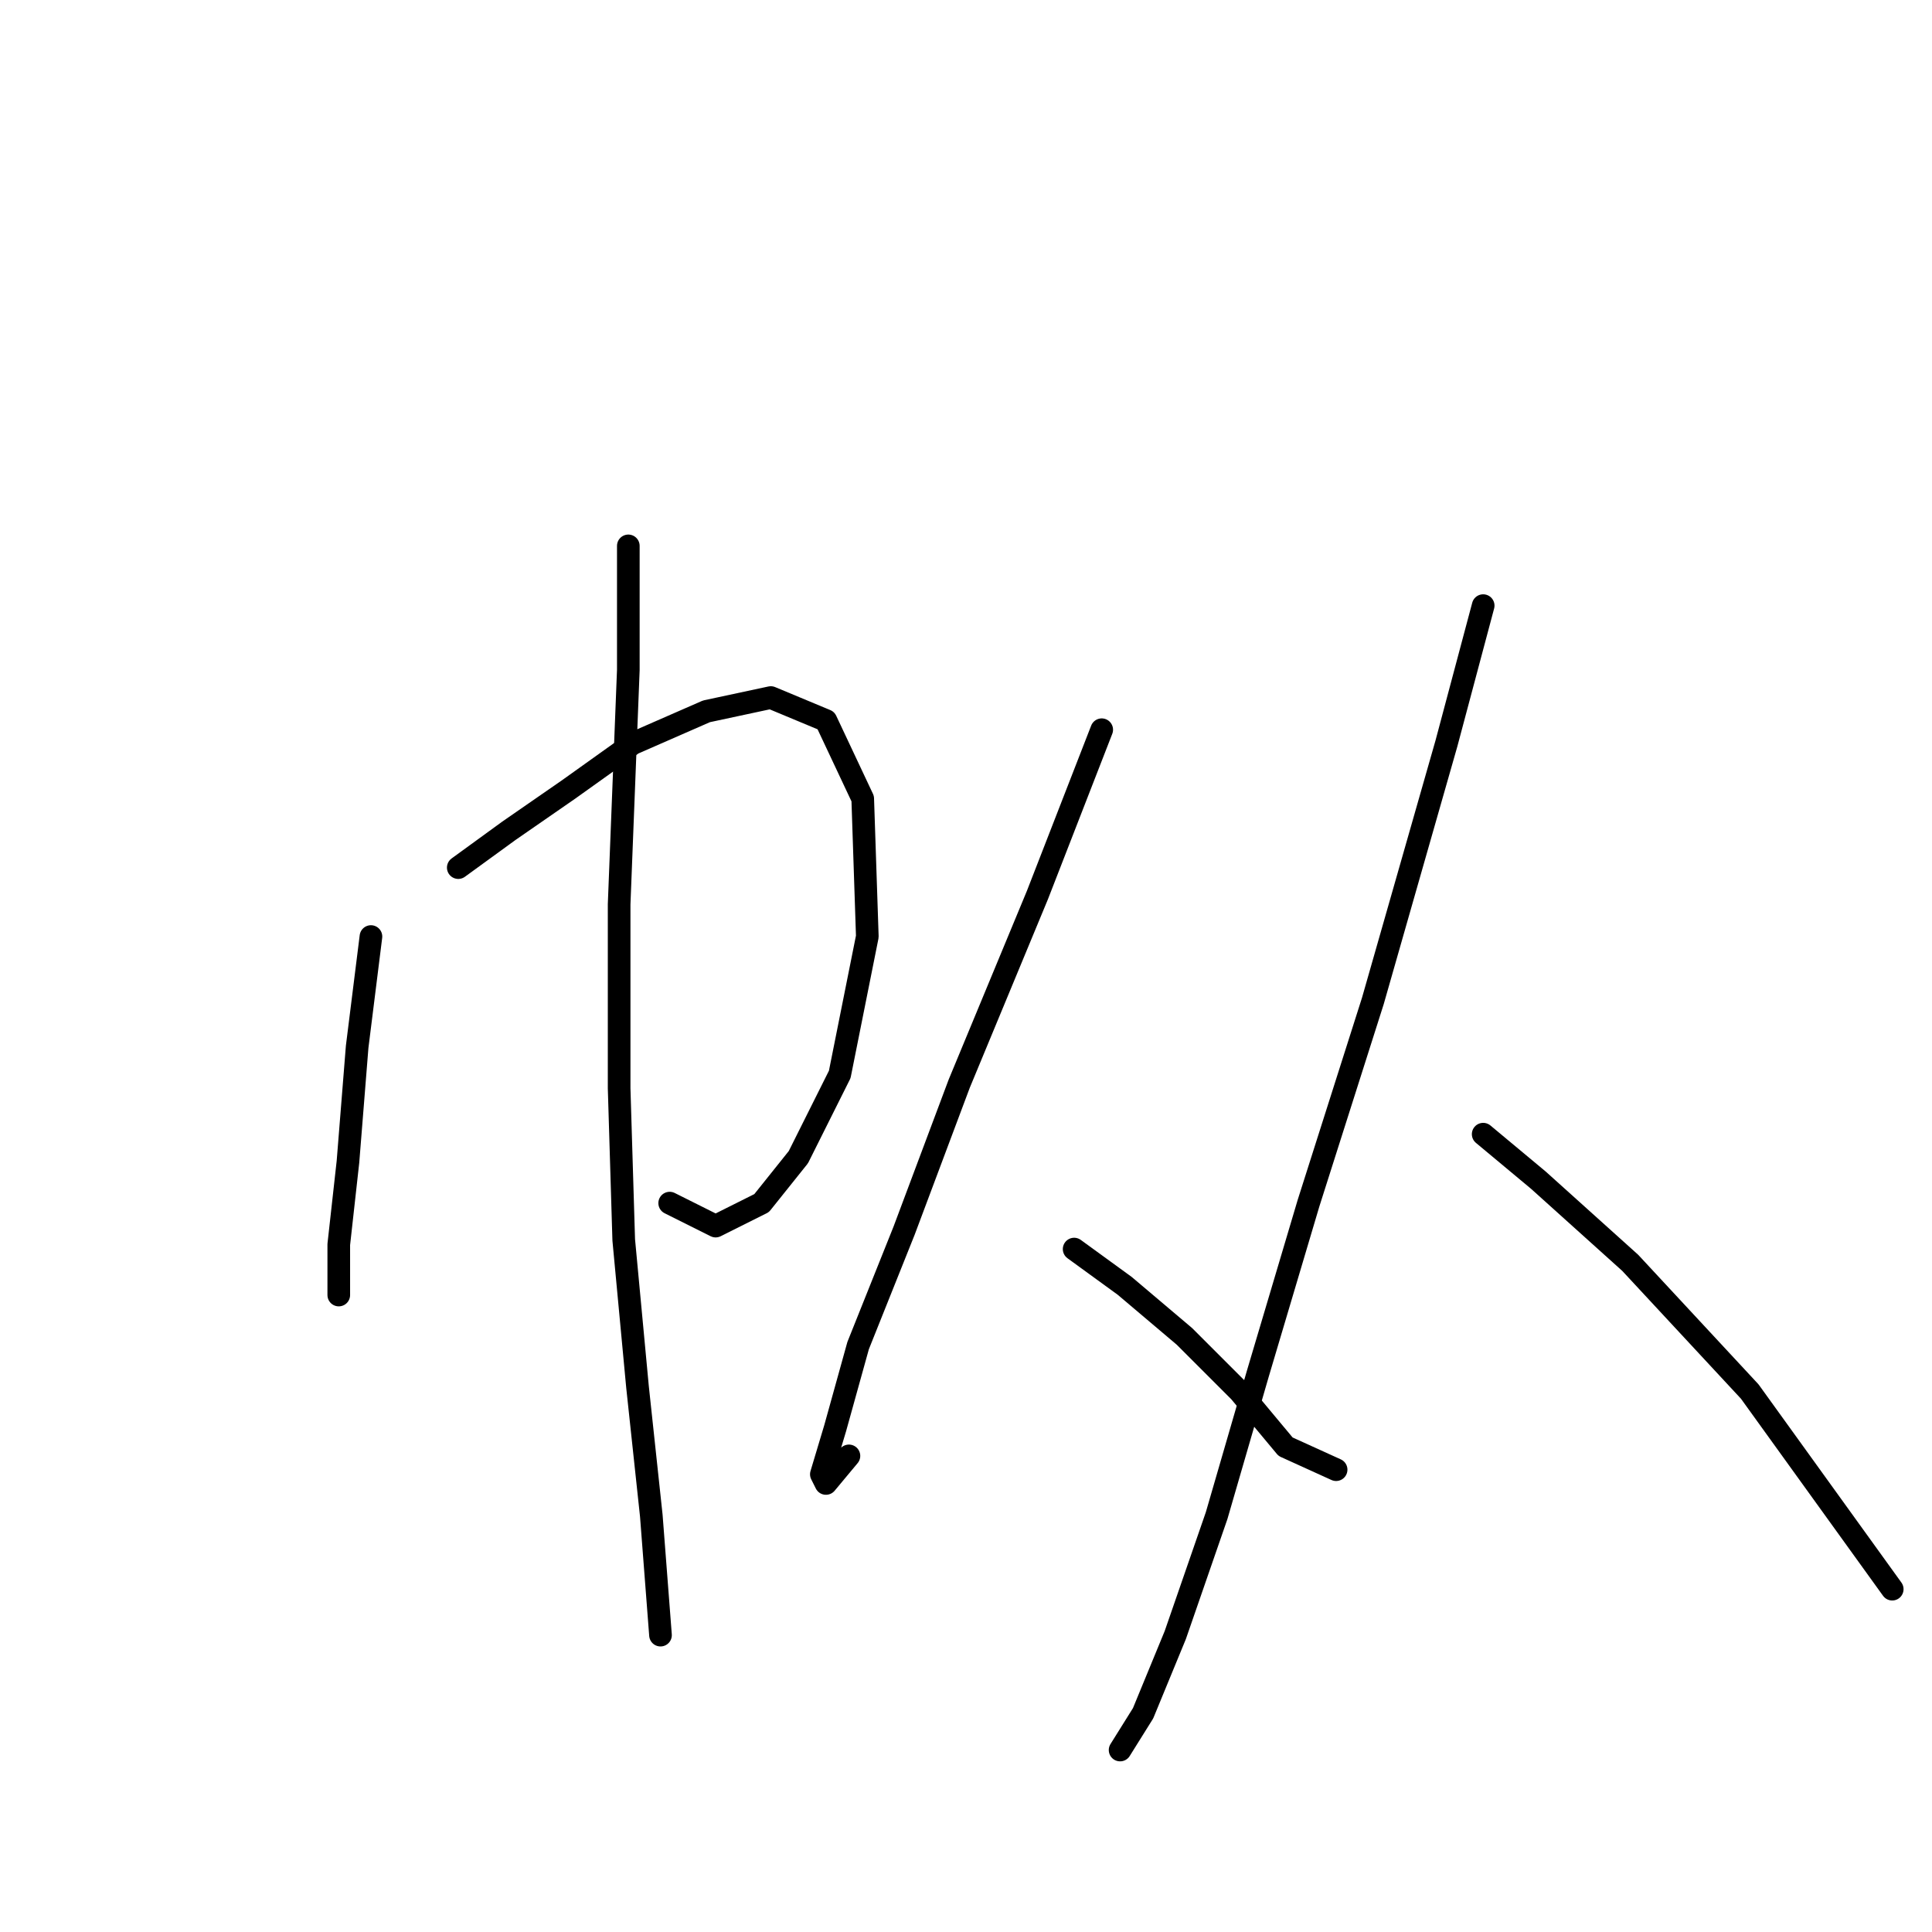 <?xml version="1.0" standalone="no"?>
    <svg width="256" height="256" xmlns="http://www.w3.org/2000/svg" version="1.1">
    <polyline stroke="black" stroke-width="3" stroke-linecap="round" fill="transparent" stroke-linejoin="round" points="49.152 124.097 47.325 138.713 46.107 153.938 44.889 164.9 44.889 170.99 44.889 171.599 44.889 171.599 " />
        <polyline stroke="black" stroke-width="3" stroke-linecap="round" fill="transparent" stroke-linejoin="round" points="60.723 114.962 67.422 110.09 75.339 104.609 83.865 98.519 93.609 94.256 102.135 92.429 109.443 95.474 114.315 105.827 114.924 124.097 111.27 142.367 105.789 153.329 100.917 159.419 94.827 162.464 88.737 159.419 88.737 159.419 " />
        <polyline stroke="black" stroke-width="3" stroke-linecap="round" fill="transparent" stroke-linejoin="round" points="83.256 72.332 83.256 88.775 82.038 119.834 82.038 144.194 82.647 164.291 84.474 183.779 86.301 200.83 87.519 216.664 87.519 216.664 " />
        <polyline stroke="black" stroke-width="3" stroke-linecap="round" fill="transparent" stroke-linejoin="round" points="145.983 96.692 137.457 118.616 127.104 143.585 119.796 163.073 113.706 178.298 110.661 189.259 108.834 195.349 109.443 196.567 112.488 192.913 112.488 192.913 " />
        <polyline stroke="black" stroke-width="3" stroke-linecap="round" fill="transparent" stroke-linejoin="round" points="142.329 165.509 149.028 170.381 156.945 177.08 164.253 184.388 170.343 191.695 177.042 194.74 177.042 194.74 " />
        <polyline stroke="black" stroke-width="3" stroke-linecap="round" fill="transparent" stroke-linejoin="round" points="196.529 80.249 191.657 98.519 181.913 132.623 173.388 159.419 166.689 181.952 161.208 200.83 155.727 216.664 151.464 227.017 148.419 231.889 148.419 231.889 " />
        <polyline stroke="black" stroke-width="3" stroke-linecap="round" fill="transparent" stroke-linejoin="round" points="196.529 150.284 203.837 156.374 216.017 167.336 231.851 184.388 250.73 210.574 250.73 210.574 " />
        </svg>